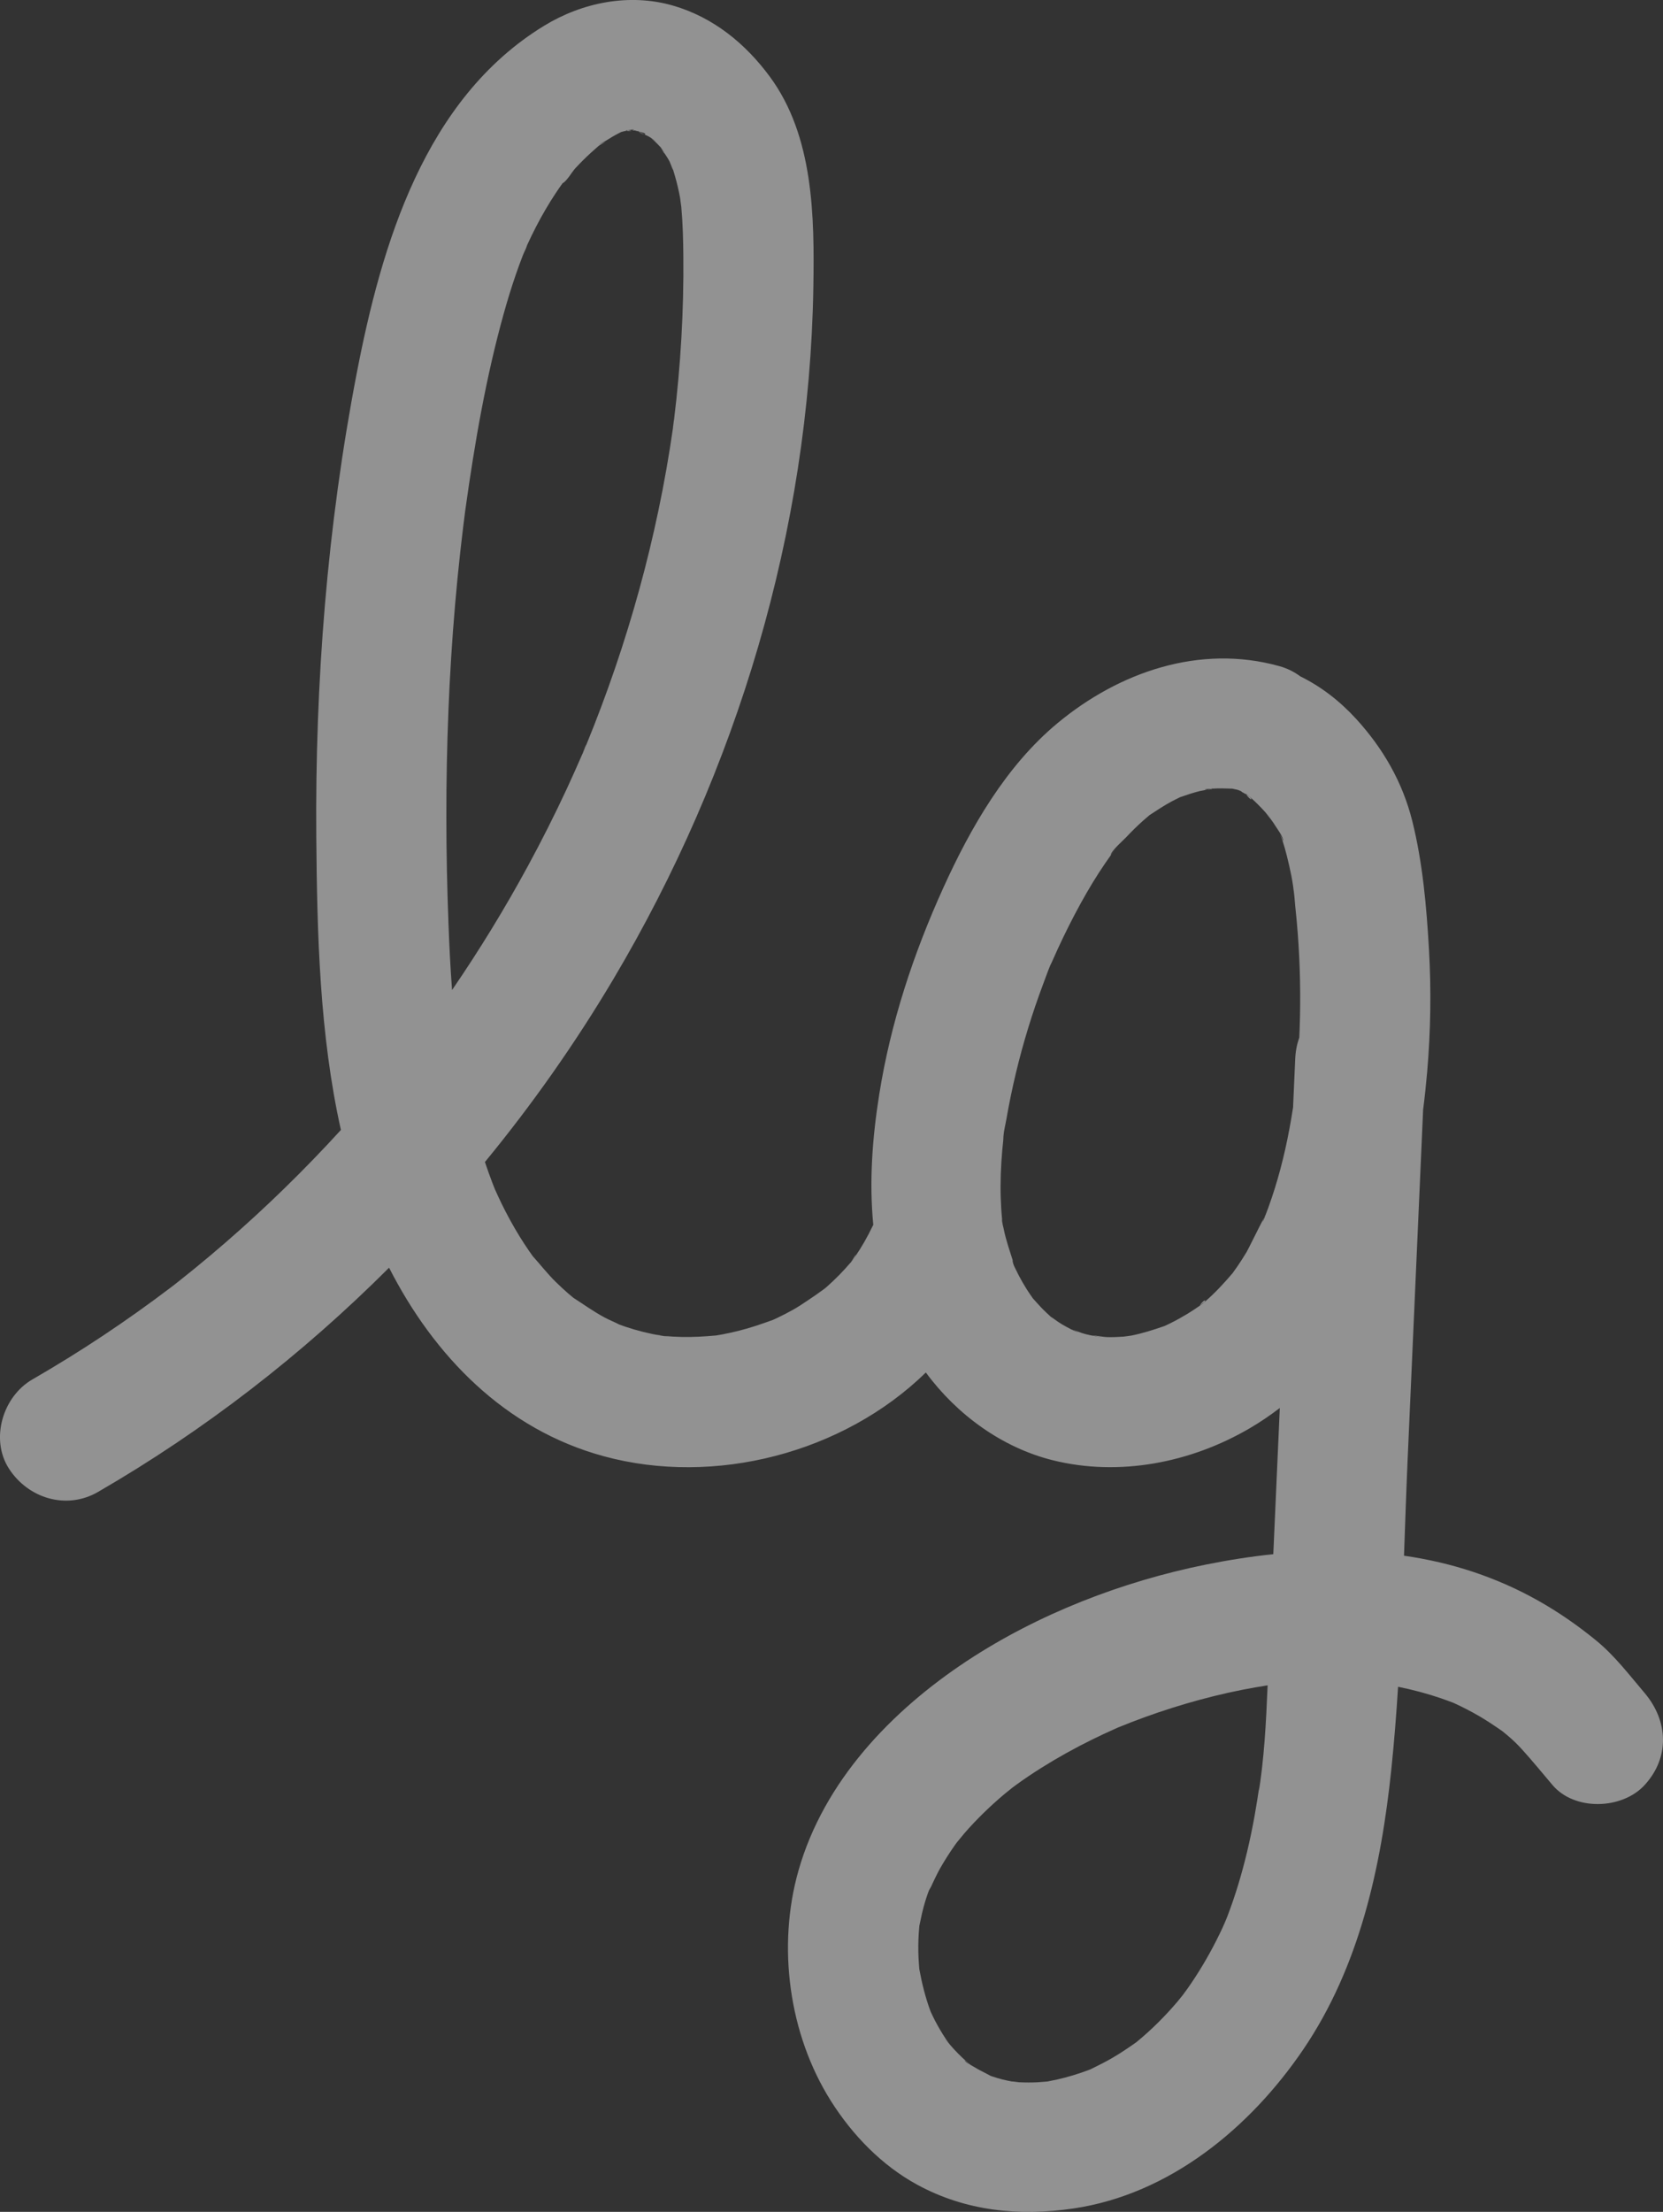 <?xml version="1.0" encoding="UTF-8"?>
<svg id="Layer_2" data-name="Layer 2" xmlns="http://www.w3.org/2000/svg" viewBox="0 0 638.83 849.09">
  <rect x="0" y="0" width="638.83" height="849.09" fill="#333333" stroke="none"/>
  <defs>
    <style>
      .cls-1 {
        opacity: .5;
      }

      .cls-2 {
        fill: #f1f1f1;
        stroke-width: 0px;
      }
    </style>
  </defs>
  <g id="Layer_1-2" data-name="Layer 1">
    <g class="cls-1">
      <path class="cls-2" d="M328.06,482.99c.93-1.44,1.3-2.56-1.14,1.5.06-.07.13-.15.19-.22.31-.43.63-.85.95-1.27Z"/>
      <path class="cls-2" d="M244.83,50.02s0,0-.01,0c0,0,0,0,0,0,0,0,0,0,.01,0,0,0,0,0,0,0Z"/>
      <path class="cls-2" d="M245.41,50.48c-.05-.01-.11-.03-.16-.04.88.77,1.7,1.08,2.19,1.12-.73-.33-1.45-.69-2.02-1.07Z"/>
      <path class="cls-2" d="M255.17,512.86c-5.64-1.11-1.87-.18,0,0h0Z"/>
      <path class="cls-2" d="M250.14,53.13c-1.04-.74-1.75-1.11,0,0h0Z"/>
      <path class="cls-2" d="M255.14,58.64c-.41-.61-.8-1.23-1.17-1.86-.04-.05-.09-.1-.13-.16,1.26,2.33,1.55,2.57,1.3,2.01Z"/>
      <path class="cls-2" d="M242.77,50.06c-.57,0-1.14-.01-1.57-.02-.12.03-.28.06-.48.11.5.25,1.41.11,2.04-.08Z"/>
      <path class="cls-2" d="M258.45,164.61c.03-.18.06-.36.08-.55.05-.43.1-.87.16-1.3.18-1.64.25-3.07-.24,1.85Z"/>
      <path class="cls-2" d="M223.86,289.1c.08-.17.15-.35.23-.52.24-.6.49-1.21.74-1.8.43-1.18.57-1.9-.97,2.32Z"/>
      <path class="cls-2" d="M389.89,486.73s0,.02.01.03c-.25-.9-.45-1.55-.6-2.01.2.66.4,1.32.59,1.98Z"/>
      <path class="cls-2" d="M465.54,302.8s-.04,0-.06,0c-.35.11-1.01.24-1.72.38.72-.03,1.62-.15,1.9-.39-.04,0-.08,0-.11,0Z"/>
      <path class="cls-2" d="M475.62,303.29s-.08-.02-.12-.03c.65.35,1.08.56,1.32.66-.4-.21-.8-.43-1.2-.64Z"/>
      <path class="cls-2" d="M403.73,505.52c.09.07.19.15.28.22.39.27.78.54,1.17.82.58.36.54.25-1.46-1.04Z"/>
      <path class="cls-2" d="M460.81,501.28s.1-.06.14-.1c.44-.43,1.16-.94,1.63-1.28,1.03-1.1-.15-1.14-1.77,1.38Z"/>
      <path class="cls-2" d="M411.56,510.35s.08.04.12.06c.9.27,1.79.57,2.68.89.21-.04-.43-.35-2.81-.95Z"/>
      <path class="cls-2" d="M479.92,305.83c-.16-.12-.32-.24-.49-.37-.07-.05-.13-.09-.2-.14-.17-.11-.35-.21-.52-.32,1.94,2.56,2.68,2.04,1.22.83Z"/>
      <path class="cls-2" d="M488.05,314.57c.88,1.41.63.97,0,0h0Z"/>
      <path class="cls-2" d="M485.6,467.41c.23-.43.41-.75.52-.93.02-.04.03-.09.05-.13-.15.13-.36.57-.57,1.07Z"/>
      <path class="cls-2" d="M357.63,724.17c-.13.26-.27.51-.41.76-.12.23-.24.48-.35.72,1.68-2.96,1.39-2.62.76-1.48Z"/>
      <path class="cls-2" d="M631.76,649.89c-5.91-6.95-11.48-14.31-18.57-20.11-14.3-11.68-29.46-20.4-47.03-26.29-8.74-2.93-17.72-4.98-26.82-6.29.44-12.32.85-24.64,1.39-36.92,1.83-41.29,3.66-82.58,5.49-123.87.15-3.47.31-6.94.46-10.41.63-4.88,1.14-9.75,1.56-14.58,1.35-15.67,1.58-31.45.68-47.15-.94-16.31-2.43-33.17-6.39-49.05-3.74-14.99-11.26-27.99-21.64-39.32-6.33-6.9-13.47-12.36-21.39-16.26-2.34-1.74-5.04-3.09-8.07-3.93-30.54-8.49-61.52,2.25-85.2,21.9-19.76,16.39-33.37,40.08-43.85,63.17-11.5,25.33-20.22,51.72-24.61,79.23-2.7,16.94-3.9,33.71-2.3,50.19-.12.22-.24.44-.35.66-1.95,4.06-4.17,7.96-6.73,11.67-.11.16-.22.31-.34.46-.24.38-.52.77-.8,1.1-.05.06-.1.11-.15.17-.21.28-.4.57-.58.87.14-.24.26-.44.39-.65-1.41,1.66-2.87,3.27-4.4,4.83-1.65,1.69-3.36,3.31-5.13,4.87-1.78,1.57-7.75,5.11-.96.97-4.07,2.48-7.8,5.43-11.99,7.75-1.9,1.06-3.84,2.05-5.8,2.99-.54.26-1.08.5-1.62.75-4.4,1.61-8.81,3.12-13.36,4.25-2.12.53-4.26,1-6.41,1.4-.73.14-1.46.25-2.19.37-4.44.4-8.86.67-13.32.56-2.17-.05-4.35-.17-6.52-.36-.02,0-.03,0-.05,0,.45.09.95.19,1.52.3-.84-.17-1.72-.26-2.57-.4-4.71-.8-9.35-1.95-13.88-3.47-.8-.27-1.59-.56-2.37-.85-1.82-.94-3.78-1.71-5.58-2.67-4.23-2.26-8.03-5.01-12.05-7.59-.68-.56-1.35-1.12-2.01-1.69-1.64-1.43-3.23-2.91-4.78-4.43-3.15-3.1-5.82-6.56-8.76-9.81-.5-.69-1-1.38-1.48-2.09-1.24-1.8-2.43-3.63-3.58-5.49-2.55-4.13-4.88-8.4-7.01-12.76-.86-1.77-1.67-3.56-2.48-5.35-.3-.75-.6-1.49-.89-2.24-1.05-2.73-2.03-5.48-2.96-8.25,18.18-22.1,34.7-45.58,49.32-70.17,47.56-80,75.33-172.32,76.84-265.55.44-27.22.14-58.06-16.72-80.92-9.37-12.71-21.75-22.8-37.13-27.26-16.78-4.87-34.88-1.26-49.6,7.74-45.9,28.04-62.42,83.95-71.99,133.55-11.3,58.56-15.99,118.34-15.5,177.94.31,37.14,1.27,75.71,9.46,112.36-13.97,15.3-28.83,29.81-44.5,43.37-3.82,3.31-7.69,6.56-11.6,9.75-1.96,1.6-3.93,3.18-5.91,4.75-.76.61-1.53,1.21-2.3,1.81-.35.26-.69.53-1.04.79-8.48,6.43-17.15,12.59-26.01,18.48-8.89,5.91-17.96,11.51-27.2,16.85-11.33,6.55-16.26,22.89-8.97,34.2,7.37,11.42,22.09,15.98,34.2,8.97,40.87-23.63,78.46-52.74,111.83-86.09,17.21,33.78,44.47,62.04,82.45,72.37,42.65,11.61,92.05-1.23,123.75-32.14,11.96,16.23,29.3,28.84,48.74,33.68,25.56,6.36,52.99.96,75.55-12.2,4.13-2.41,8.01-5.05,11.68-7.86-.83,18.71-1.66,37.41-2.5,56.12-8.73.91-17.38,2.28-25.87,3.99-32.11,6.47-64.5,18.97-91.88,37.04-29.01,19.14-54.89,46.19-64.63,80.36-8.29,29.09-3.75,62.89,12.44,88.51,8.24,13.04,19.51,24.72,33.14,32.14,18.69,10.18,39.22,12.19,60.03,9.13,36.95-5.45,67.85-30.97,88.29-61.06,21.59-31.79,29.89-69.92,33.82-107.56,1.1-10.52,1.92-21.07,2.59-31.65,5.59,1.13,11.11,2.59,16.51,4.43,1.61.55,3.2,1.17,4.8,1.75.06.03.1.05.16.08,3.35,1.53,6.62,3.22,9.8,5.07,2.99,1.75,5.85,3.68,8.69,5.65.05.04.09.06.14.1.63.51,1.27,1.02,1.89,1.55,2.03,1.7,3.91,3.52,5.69,5.49,4.01,4.43,7.8,9.07,11.66,13.62,8.5,10.01,26.73,9.4,35.36,0,9.78-10.65,9.06-24.68,0-35.36ZM243.34,49.83c-.19-.04-.39-.08-.58-.12.77-.12.85-.02.58.12ZM172.26,272.75c.55-13.61,1.4-27.21,2.57-40.78.58-6.78,1.25-13.56,2-20.32.36-3.22.73-6.44,1.13-9.66.2-1.61.41-3.22.61-4.82.03-.26.06-.47.08-.66.05-.35.11-.79.19-1.37,3.52-25.14,7.86-50.43,14.71-74.91,1.4-5,2.92-9.97,4.62-14.89.85-2.45,1.73-4.88,2.67-7.3.47-1.21,1.27-2.6,1.63-3.89.02-.04.03-.07.05-.11,2.13-4.65,4.46-9.21,7.05-13.63,1.28-2.2,2.63-4.35,4.04-6.47.81-1.22,1.64-2.42,2.5-3.6,1.66-.83,3.57-4.31,4.87-5.72,1.92-2.07,3.91-4.06,5.99-5.96.95-.87,1.92-1.73,2.9-2.57.71-.6,4.62-2.73,1.32-1.12-3.55,1.74,1.08-.64,1.61-.98,1.66-1.07,3.36-2.07,5.13-2.96.27-.14.5-.26.7-.36.7-.2,1.54-.39,2.11-.52-.08-.04-.15-.09-.21-.15.02.02.29.03.69.04.06-.01.11-.03.15-.03.55-.13.96-.22,1.28-.27.2.05.4.11.59.16-.12.06-.27.11-.46.17.37,0,.74,0,1.07,0,.47.13.94.25,1.42.38-.14-.12-.28-.26-.43-.41-.04,0-.09,0-.15,0,.06,0,.11,0,.15-.01-.04-.04-.08-.08-.12-.12.04.04.09.08.13.12.02,0,.04,0,.05-.01-.01,0-.03.01-.04.01.16.16.36.31.58.46.42.11.84.23,1.25.34,1.43.37,1.43.79.77.74.87.4,1.73.77,2.33,1.16.81.53,1.57,1.17,2.39,1.67-.9-.55-1.54-.95-2.02-1.25.48.34,1.03.76,1.42,1.14.71.68,1.39,1.38,2.05,2.1.07.08.15.17.22.25-.13-.24-.26-.49-.41-.77.17.32.36.62.54.93.55.69,1,1.47,1.17,1.86.73,1.1,1.48,2.21,2.09,3.38.3.58,2.03,5.6.92,1.78-1.13-3.91.87,2.89,1.07,3.57.82,2.78,1.48,5.62,2.01,8.47.07.36.4,3.22.47,3.46.01.15.02.27.03.32.56,6.24.71,12.52.77,18.79.19,20.9-1.02,41.8-3.56,62.54-.07.6-.16,1.21-.24,1.81-.04.4-.09.82-.14,1.15,0,.05-.01.1-.02.14-.06.44-.12.89-.16,1.33.03-.28.05-.54.08-.78-.36,2.48-.73,4.95-1.12,7.42-.86,5.4-1.81,10.79-2.85,16.16-1.99,10.26-4.29,20.46-6.91,30.58-5.25,20.28-11.74,40.23-19.39,59.73-.91,2.33-1.84,4.64-2.79,6.96-.18.44-.37.87-.56,1.31-.12.34-.26.71-.4,1.01-.11.26-.23.53-.35.79-.14.35-.29.69-.42,1.04.07-.19.13-.35.19-.52-2.01,4.61-4.04,9.2-6.16,13.76-4.65,9.99-9.61,19.83-14.87,29.51-8.89,16.38-18.64,32.3-29.18,47.68-.65-8.51-1.06-17.03-1.38-25.56-1.04-27.23-1.12-54.51-.01-81.74ZM472.49,302.58h0s-.03,0,0,0ZM474.7,302.82s.03,0,.04,0c.02.01.05.03.07.04-.02,0-.03,0-.05,0-.02-.01-.04-.02-.06-.03ZM384.88,468.02c.08.68.17,1.36.25,2.03-.18-.79-.34-1.64-.25-2.03ZM487.33,463.29c-.37,1.02-.76,2.04-1.16,3.06.03-.03.06-.04.08-.04-.02,0-.06.06-.13.17-.08.2-.15.39-.22.59-1.29,3.27-.84,1.65-.3.34-1.7,3.18-6.15,12.24-6.71,13.18-1.1,1.84-2.26,3.64-3.46,5.41-.63.93-1.3,1.84-1.95,2.75-3.3,3.86-6.71,7.57-10.56,10.89-.08.07-.19.15-.32.25-.23.24-.55.53-1.01.85-.21.15-.42.28-.62.43-.13.13-.24.25-.31.36.06-.09.11-.17.17-.26-1.57,1.1-3.17,2.15-4.81,3.15-2.12,1.28-4.29,2.48-6.51,3.58-.7.35-1.42.68-2.13,1.01-.02,0-.04.01-.06.02-4.19,1.46-8.38,2.79-12.74,3.67-.58.12-2.95.36-2.96.4-2.1.15-4.2.22-6.3.18-2.31-.04-9.91-1.64-1.96.17-2.11-.48-4.24-.76-6.34-1.31-.89-.23-1.77-.54-2.64-.85-.21.04-1.29-.2-2.28-.68-.14-.07-.27-.14-.4-.21-.29-.09-.58-.18-.87-.25.27.07.51.13.74.19-1.18-.59-2.34-1.22-3.48-1.89-1-.59-1.95-1.24-2.89-1.9-.29-.18-.74-.49-1.17-.82-.52-.36-1.04-.71-1.57-1.04.51.32.92.59,1.28.82-.1-.08-.19-.16-.28-.24-.93-.83-1.85-1.68-2.73-2.57-1.38-1.37-2.63-2.85-3.95-4.28-.82-1.18-1.65-2.36-2.42-3.58-1.07-1.7-2.07-3.45-3.01-5.23-.5-.95-.97-1.91-1.43-2.88.06.21.11.4.18.63-.06-.22-.13-.44-.19-.66-.08-.16-.16-.31-.24-.47-.7-1.48-1.05-3.63-.35-1.51-1.34-4.34-2.89-8.56-3.78-13.1-.05-.24-.21-.84-.36-1.49-.07-.63-.15-1.27-.21-1.9-.28-2.76-.45-5.53-.54-8.3-.2-6.19.05-12.38.6-18.55.11-1.24.23-2.47.37-3.71.04-.35.07-.96.08-1.6.16-2.14.76-4.36,1.12-6.45,1.04-5.99,2.27-11.95,3.69-17.86,2.77-11.54,6.26-22.91,10.44-34.03.89-2.36,1.74-4.8,2.72-7.15.21-.42.46-.94.62-1.28.76-1.67,1.49-3.35,2.25-5.01,2.74-5.93,5.67-11.79,8.82-17.51,2.93-5.32,6.07-10.54,9.51-15.55.63-.91,1.26-1.82,1.91-2.71.48-.67.97-1.34,1.47-2,1.11-1.48.65-.89-1.38,1.78.19-1.69,4.81-5.68,5.94-6.88,2.07-2.21,4.23-4.34,6.49-6.36.83-.73,1.69-1.43,2.51-2.16,0,0,.01-.01.02-.02.05-.03.1-.07.16-.1,2.76-1.79,5.44-3.6,8.35-5.15.97-.52,1.96-.98,2.93-1.48.07-.04.13-.07.19-.1,2.55-.89,5.09-1.75,7.71-2.4.22-.06,1.6-.28,2.82-.52-1.22.06-1.93-.13,1.72-.38.15-.05.24-.09.25-.12-.01.04-.04.07-.08.11,2.59-.17,5.15-.1,7.73,0,.7.16,1.4.31,2.1.47-.07-.04-.12-.07-.19-.1.06.02.11.04.17.06.05.03.1.05.15.08.06.01.12.03.18.04,1.03.4,1.68.87,1.03.59.64.34,1.27.69,1.89,1.08-.14-.19-.29-.39-.44-.61.23.33.7.71,1.16,1.06.19.13.35.25.49.37.22.16.42.31.55.43,1.94,1.72,3.77,3.56,5.51,5.49.66.74,1.51,1.97,2.07,2.81-.32-.51-.78-1.26-1.42-2.32.96,1.59,2.18,3.03,3.15,4.62,1,1.64,3.1,4.2,3.21,6.13-.41-.92-.81-1.85-1.22-2.77.31.81.59,1.62.86,2.45.64,1.92,1.19,3.87,1.68,5.83,1.25,5.01,2.48,10.41,2.84,15.58-.47-6.76.24,2.25.41,3.87.38,3.51.7,7.03.97,10.55.91,12.17,1.15,24.38.71,36.57-.04,1.1-.09,2.2-.14,3.29-.89,2.5-1.42,5.21-1.55,8.07-.28,6.25-.55,12.5-.83,18.74-.02.13-.04.25-.06.35-1.61,10.43-3.84,20.78-7,30.86-.73,2.32-1.5,4.62-2.33,6.91ZM370.58,791.02c-.14-.23.95.68,1.89,1.47-.79-.46-1.59-.97-1.89-1.47ZM483.54,687.18c-.2,1.21-.36,2.43-.55,3.65-.34,2.12-.69,4.25-1.07,6.36-.82,4.53-1.76,9.04-2.82,13.52-2.01,8.44-4.49,16.78-7.59,24.88-.53,1.39-1.13,2.76-1.65,4.15,2.57-6.91.57-1.45-.19.19-1.58,3.4-3.28,6.75-5.1,10.03-1.7,3.07-3.51,6.08-5.42,9.02-.95,1.47-1.94,2.92-2.95,4.36-.3.43-1.11,1.53-1.79,2.45-.67.82-1.72,2.14-2.09,2.58-1.13,1.33-2.29,2.64-3.47,3.92-2.53,2.74-5.17,5.38-7.94,7.88-1.29,1.17-2.6,2.3-3.94,3.41-.16.13-.3.25-.42.35-2.97,2.1-5.97,4.13-9.11,5.97-2.8,1.63-5.69,3.07-8.6,4.49h0c-.08.04-.16.07-.26.1-2.1.8-4.22,1.52-6.37,2.17-2,.6-4.02,1.14-6.06,1.6-1.17.26-2.35.46-3.51.72-.09.02-.23.05-.39.07-1.31.1-3.14.25-3.62.28-2.37.12-4.76.11-7.13,0-.58-.03-2.07-.3-2.95-.33-1.14-.23-2.29-.44-3.42-.73-1.39-.36-2.77-.77-4.13-1.23-.16-.05-.32-.11-.48-.17-2.14-1.21-4.41-2.19-6.5-3.52-.3-.19-.74-.43-1.21-.69-.57-.49-1.17-.96-1.73-1.47-2.06-1.84-4.01-3.81-5.83-5.89-.78-.89-1.49-1.87-2.28-2.75.63.69,1.12,1.24,1.52,1.68-.41-.5-.83-1.03-1.12-1.46-1.56-2.34-2.99-4.77-4.28-7.27-.54-1.04-1.03-2.11-1.54-3.17-.04-.11-.09-.22-.13-.32-1.95-5.26-3.27-10.64-4.28-16.13,0,0,0-.01,0-.02-.09-1.44-.24-2.88-.3-4.33-.14-3.1-.11-6.2.08-9.29.06-1.01.16-2.02.25-3.03,0-.05.02-.08.03-.13.62-3.02,1.25-6.02,2.15-8.98.36-1.18.74-2.35,1.15-3.5.1-.29.25-.62.41-.96-.13.23-.27.48-.43.76.28-.48.53-.98.78-1.48.14-.27.28-.53.41-.76,1.16-2.32,2.2-4.72,3.49-6.98,1.7-2.98,3.55-5.88,5.52-8.69.16-.23.48-.67.83-1.15.44-.49,2.48-3.05,2.99-3.63,4.73-5.43,9.92-10.45,15.43-15.08.52-.44,2.29-1.84,2.99-2.41.62-.46,1.21-.9,1.48-1.1,3.09-2.23,6.25-4.36,9.48-6.39,6.29-3.96,12.8-7.57,19.46-10.86,3-1.48,6.02-2.89,9.08-4.25.38-.17.68-.3.93-.42,1.72-.7,3.44-1.39,5.17-2.06,6.9-2.66,13.91-5.05,21.01-7.13,7.2-2.11,14.48-3.92,21.84-5.37,3.18-.63,6.38-1.17,9.58-1.68-.59,14.13-1.3,28.41-3.62,42.27.01-.06.74-4.96.26-2.08Z"/>
      <path class="cls-2" d="M364.46,784.25c1.12,1.36,2.14,2.39,0,0h0Z"/>
    </g>
  </g>
</svg>